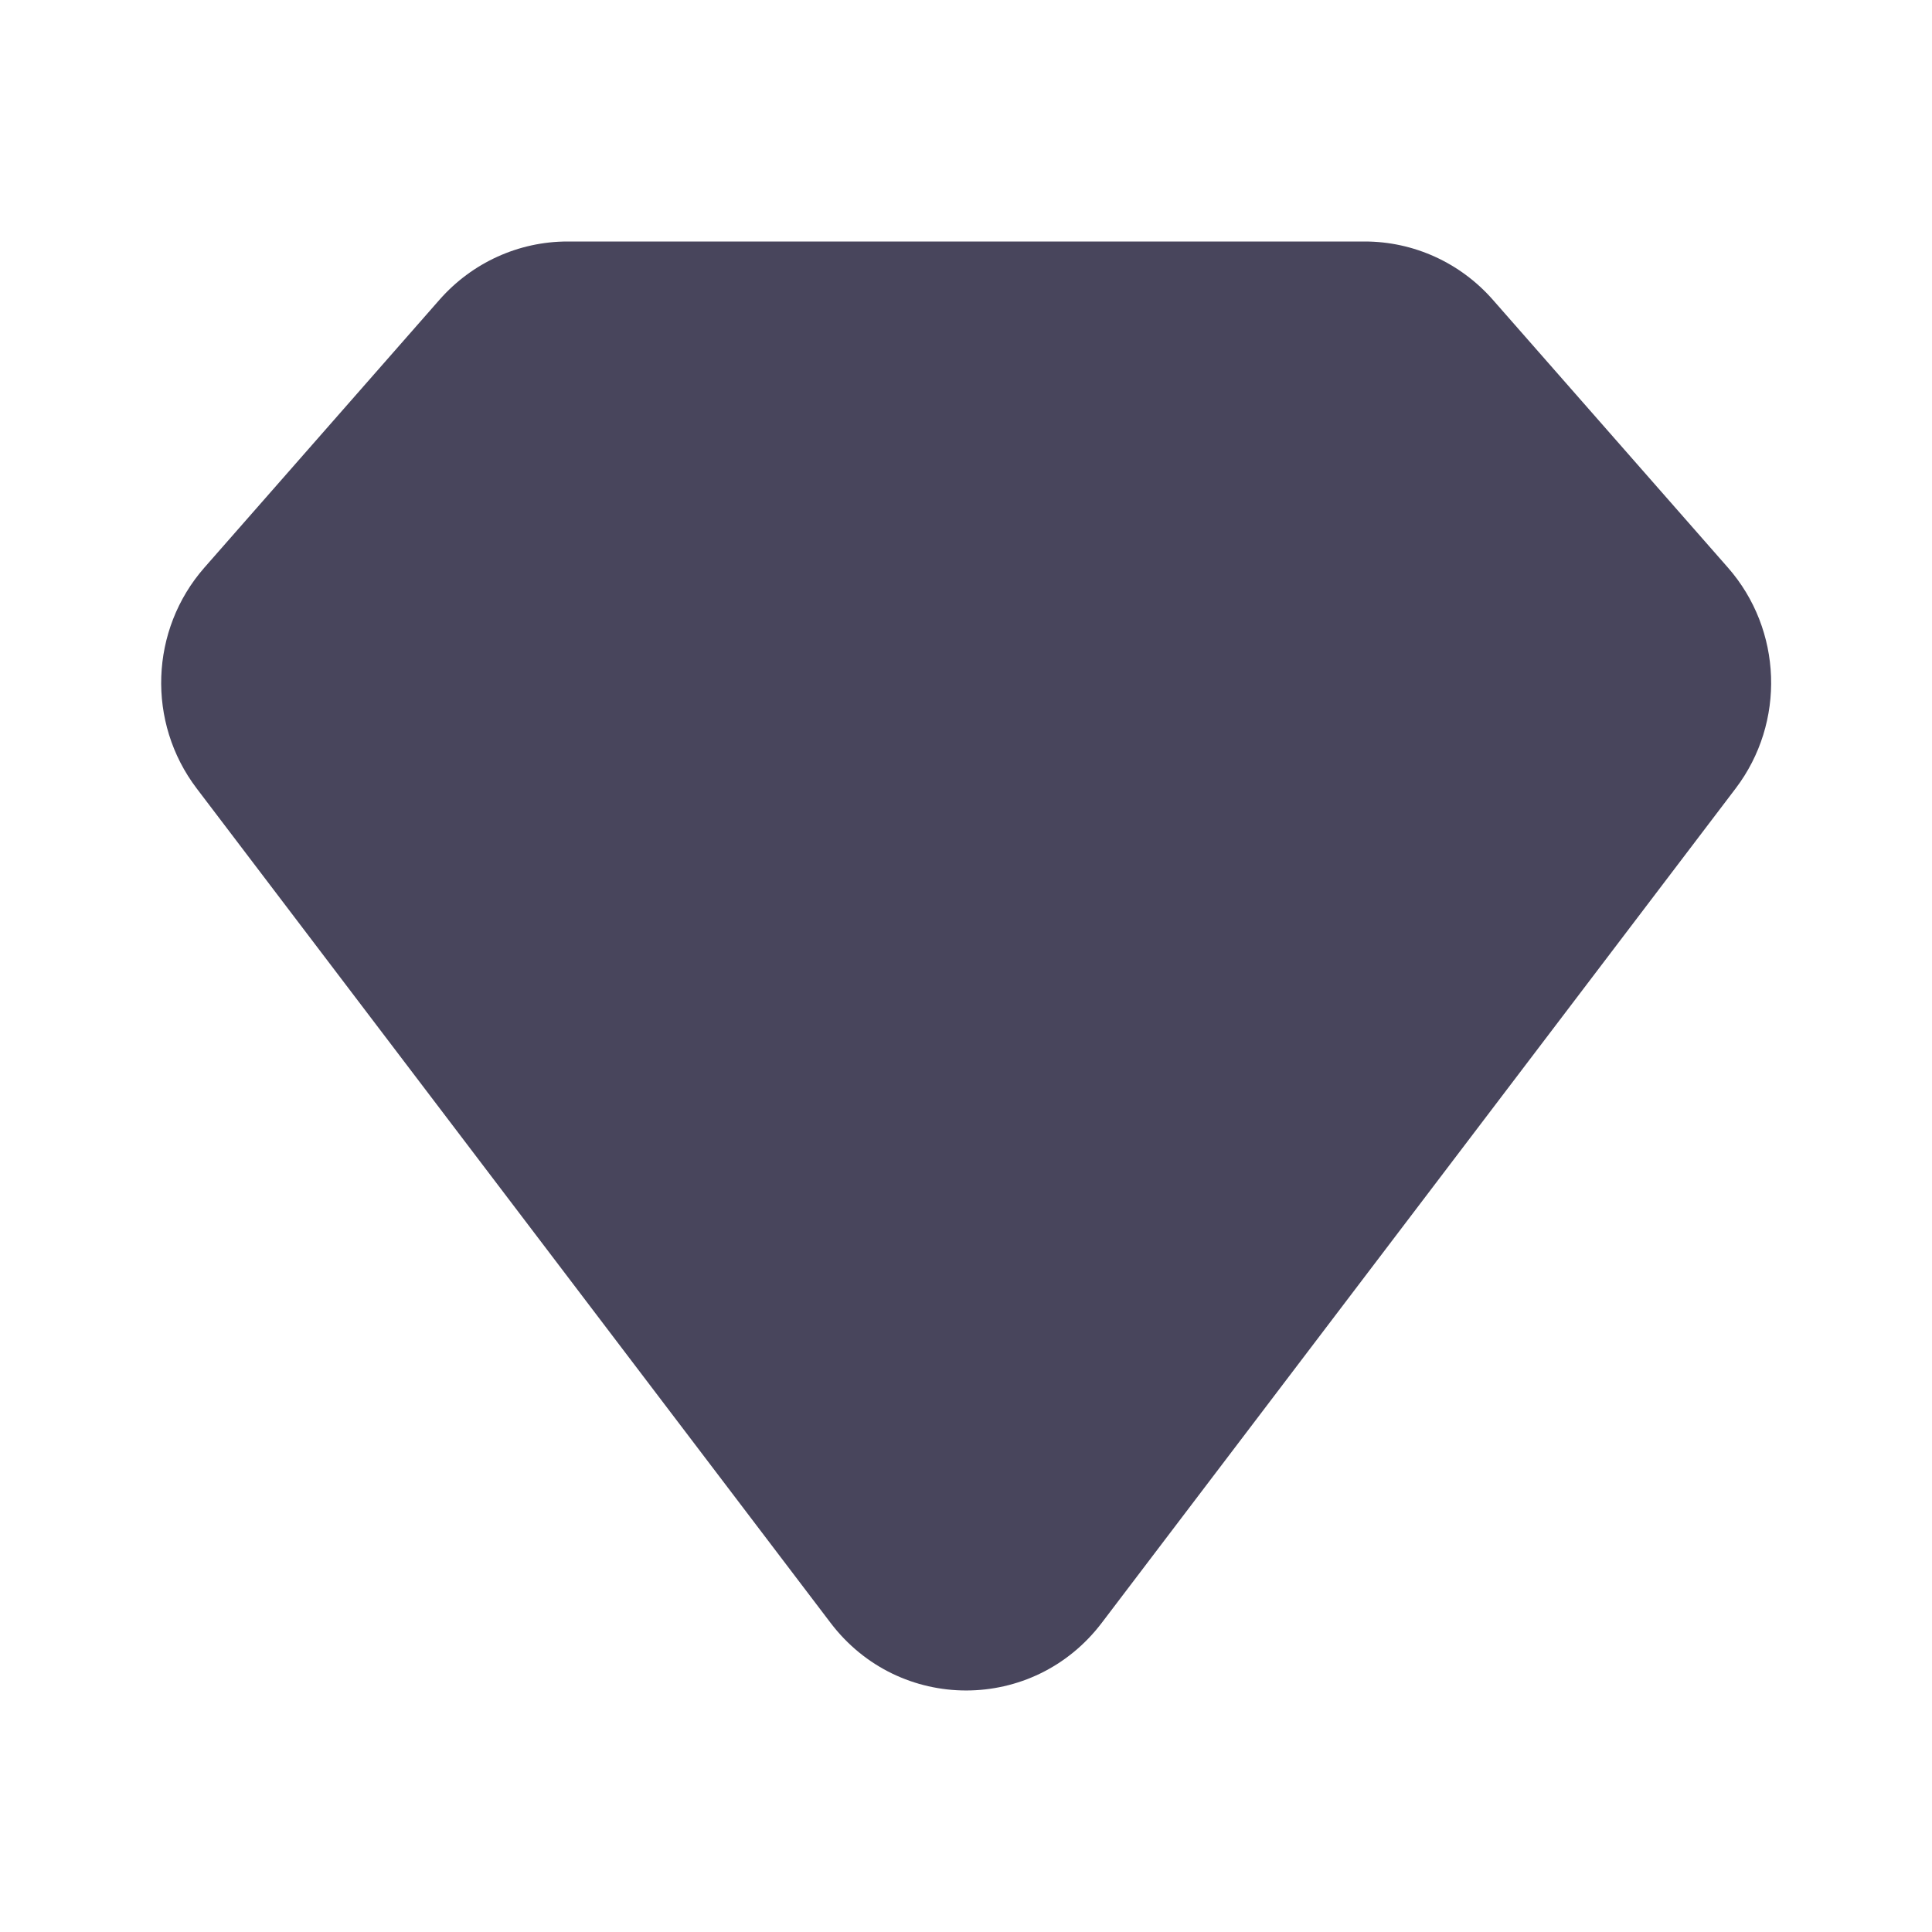 <svg width="24" height="24" viewBox="0 0 24 24" fill="none" xmlns="http://www.w3.org/2000/svg">
<g id="Huge-icon/interface/solid/diamond">
<path id="Vector 474" d="M18.543 3.722L21.465 7.051C22.143 7.824 22.183 8.975 21.561 9.794L13.687 20.159C12.836 21.28 11.168 21.28 10.317 20.159L2.443 9.794C1.821 8.975 1.861 7.824 2.539 7.051L5.461 3.722C5.865 3.263 6.443 3 7.05 3H10.112H14.128H16.953C17.561 3 18.139 3.263 18.543 3.722Z" fill="#48455C"/>
</g>
</svg>
